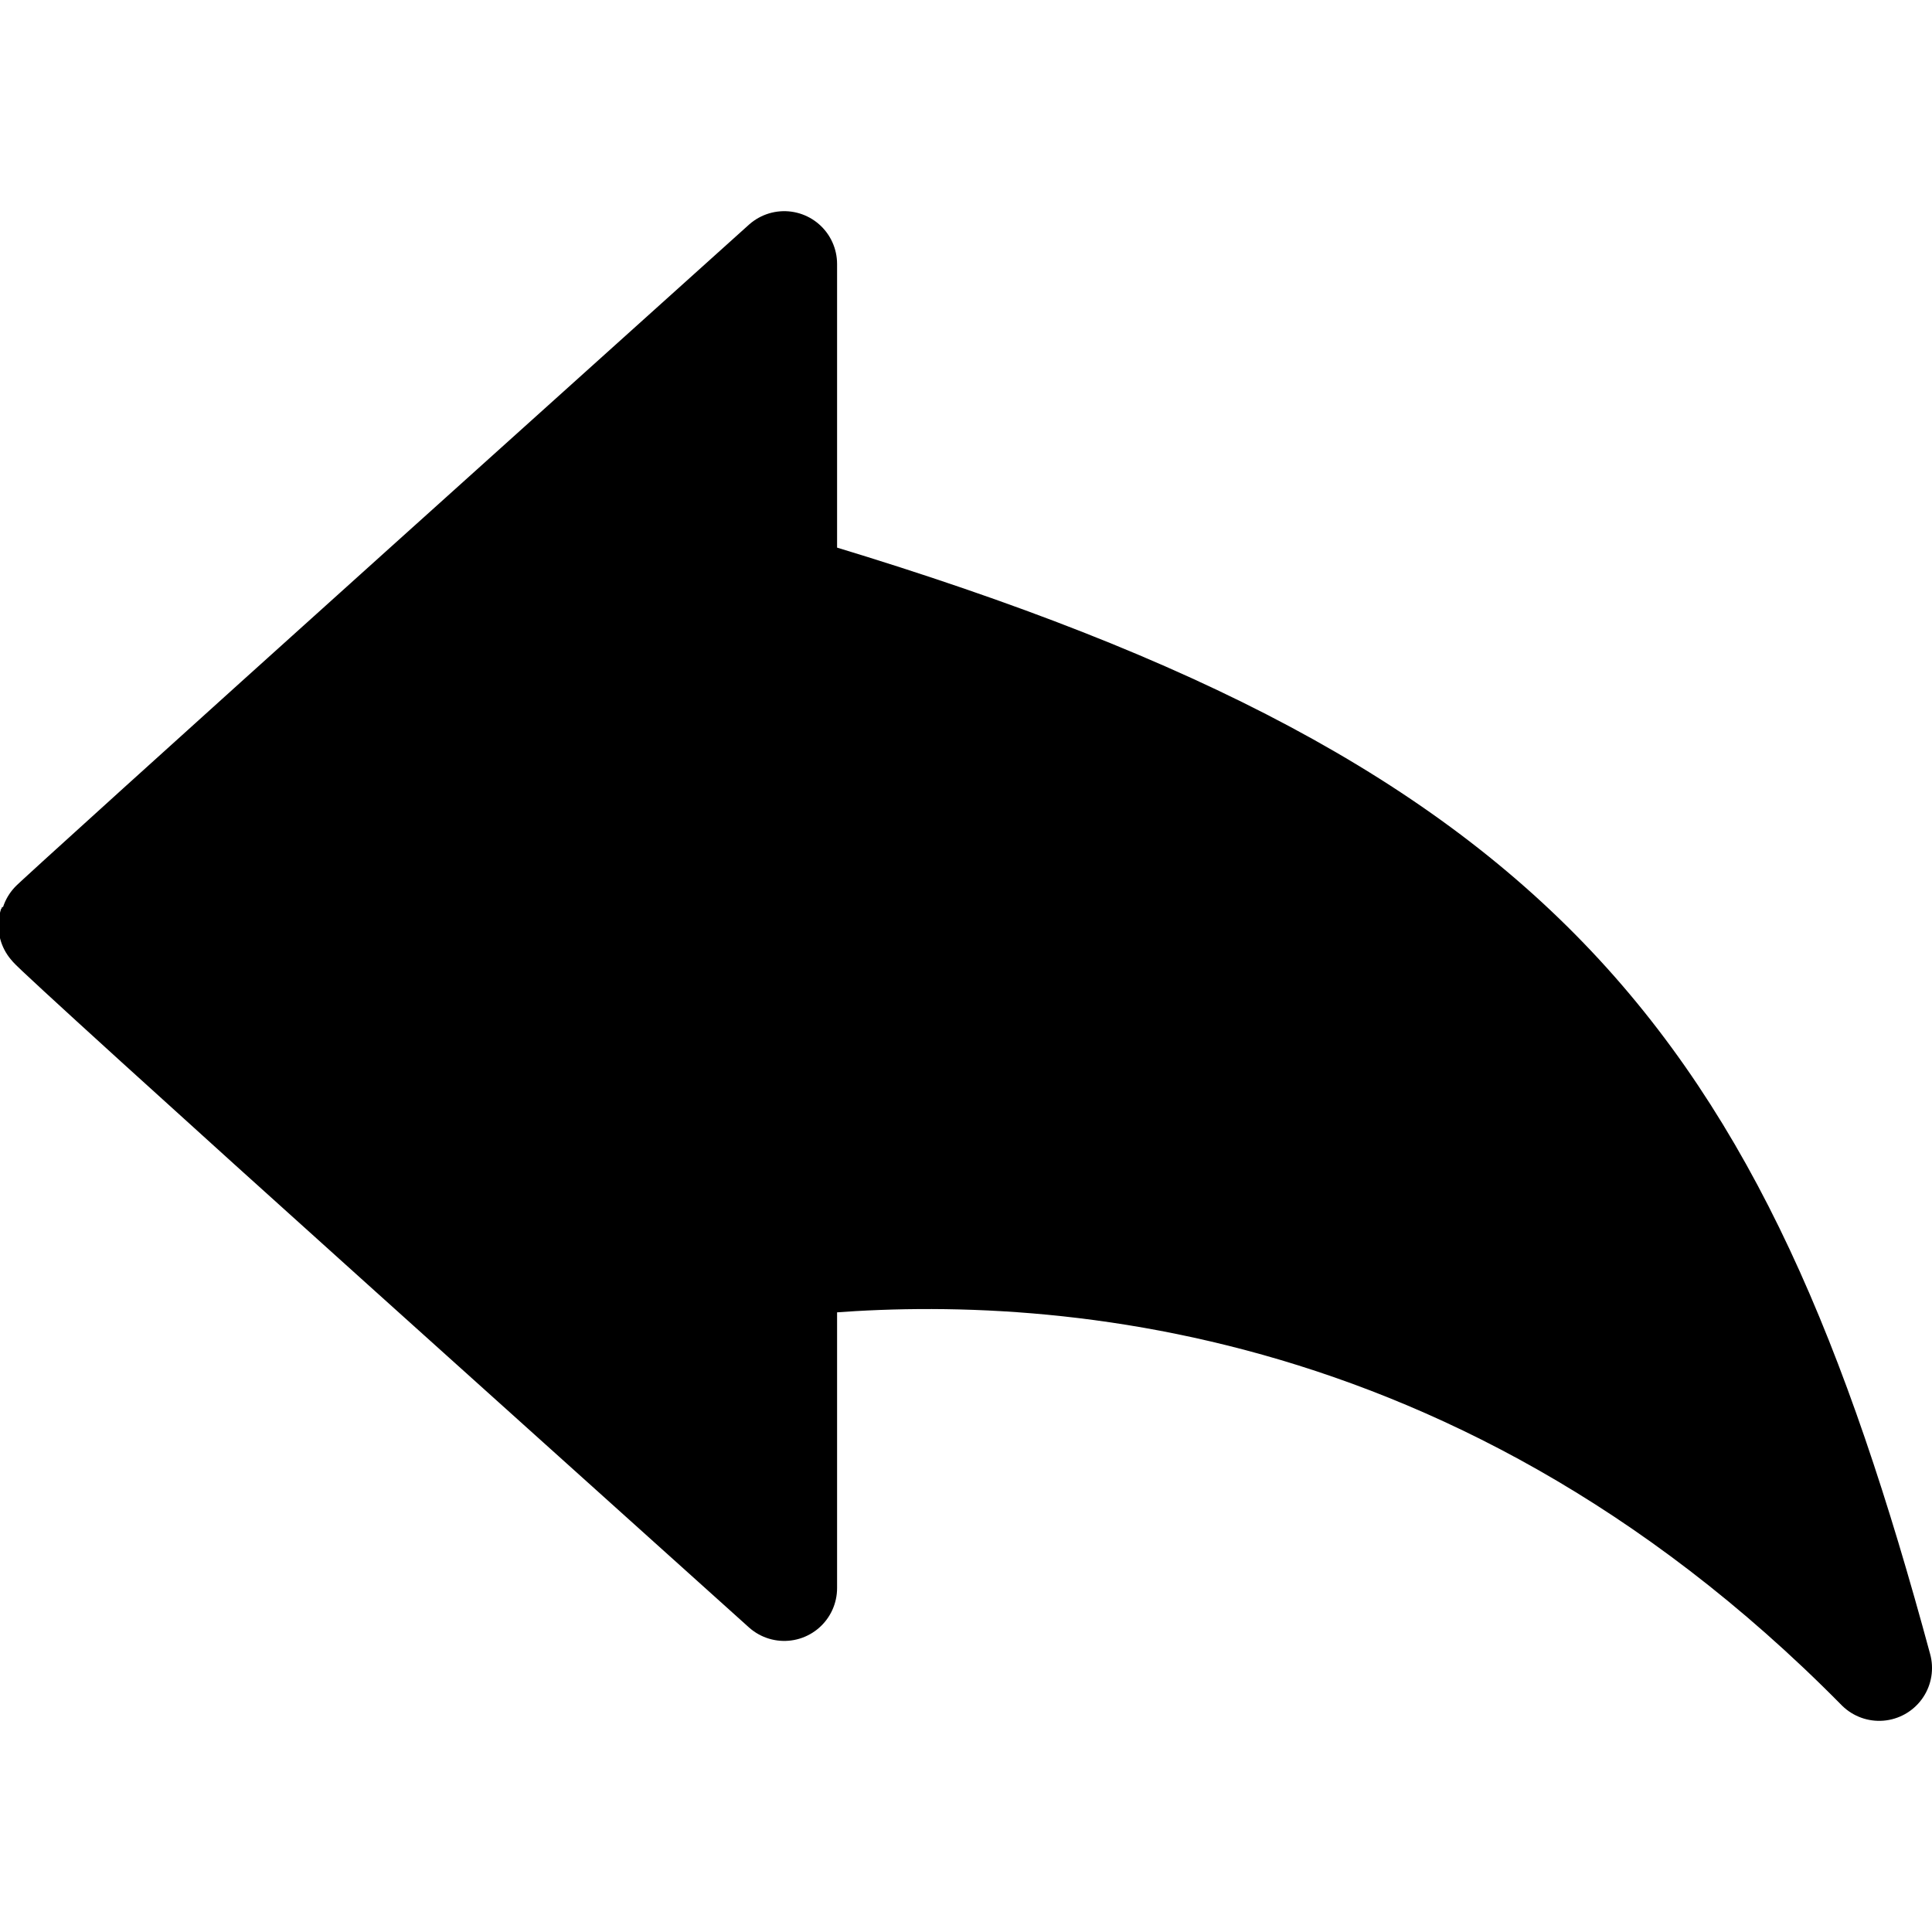 <?xml version="1.0" encoding="UTF-8" standalone="no"?>
<!-- Created with Inkscape (http://www.inkscape.org/) -->

<svg
   xmlns:dc="http://purl.org/dc/elements/1.1/"
   xmlns:cc="http://creativecommons.org/ns#"
   xmlns:rdf="http://www.w3.org/1999/02/22-rdf-syntax-ns#"
   xmlns:svg="http://www.w3.org/2000/svg"
   xmlns="http://www.w3.org/2000/svg"
   xmlns:sodipodi="http://sodipodi.sourceforge.net/DTD/sodipodi-0.dtd"
   xmlns:inkscape="http://www.inkscape.org/namespaces/inkscape"
   width="45px"
   height="45px"
   viewBox="0 0 365.61 285.686"
   id="svg4165"
   version="1.1"
   inkscape:version="0.91 r13725"
   sodipodi:docname="Left curve arrow back black.svg">
  <defs
     id="defs4167" />
  <sodipodi:namedview
     id="base"
     pagecolor="#ffffff"
     bordercolor="#666666"
     borderopacity="1.0"
     inkscape:pageopacity="0.0"
     inkscape:pageshadow="2"
     inkscape:zoom="0.35"
     inkscape:cx="-572.11141"
     inkscape:cy="-274.29976"
     inkscape:document-units="px"
     inkscape:current-layer="layer1"
     showgrid="false"
     fit-margin-top="0"
     fit-margin-left="0"
     fit-margin-right="0"
     fit-margin-bottom="0"
     inkscape:window-width="1280"
     inkscape:window-height="971"
     inkscape:window-x="-8"
     inkscape:window-y="-8"
     inkscape:window-maximized="1" />
  <g
     inkscape:label="Layer 1"
     inkscape:groupmode="layer"
     id="layer1"
     transform="translate(178.603,27.624)">
    <path
       style="opacity:1;fill:#000000;fill-opacity:1;stroke:#000000;stroke-width:20;stroke-linecap:round;stroke-linejoin:round;stroke-miterlimit:4;stroke-dasharray:none;stroke-opacity:1"
       d="m -30.195,202.285 0,-30.656 c 41.89,-4.634 128.643,-3.207 207.204,76.436 C 145.741,132.47 108.977,84.491 -30.195,43.487 l 0,-30.556 0,-30.556 -69.262,62.333 c -38.094,34.283 -69.342,62.556 -69.44,62.829 -0.098,0.273 30.469,28.059 67.927,61.748 37.458,33.689 68.706,61.793 69.44,62.454 l 1.335,1.201 z"
       id="path4291-2-8"
       inkscape:connector-curvature="0"
       sodipodi:nodetypes="ccccccscsscc" />
  </g>
</svg>
